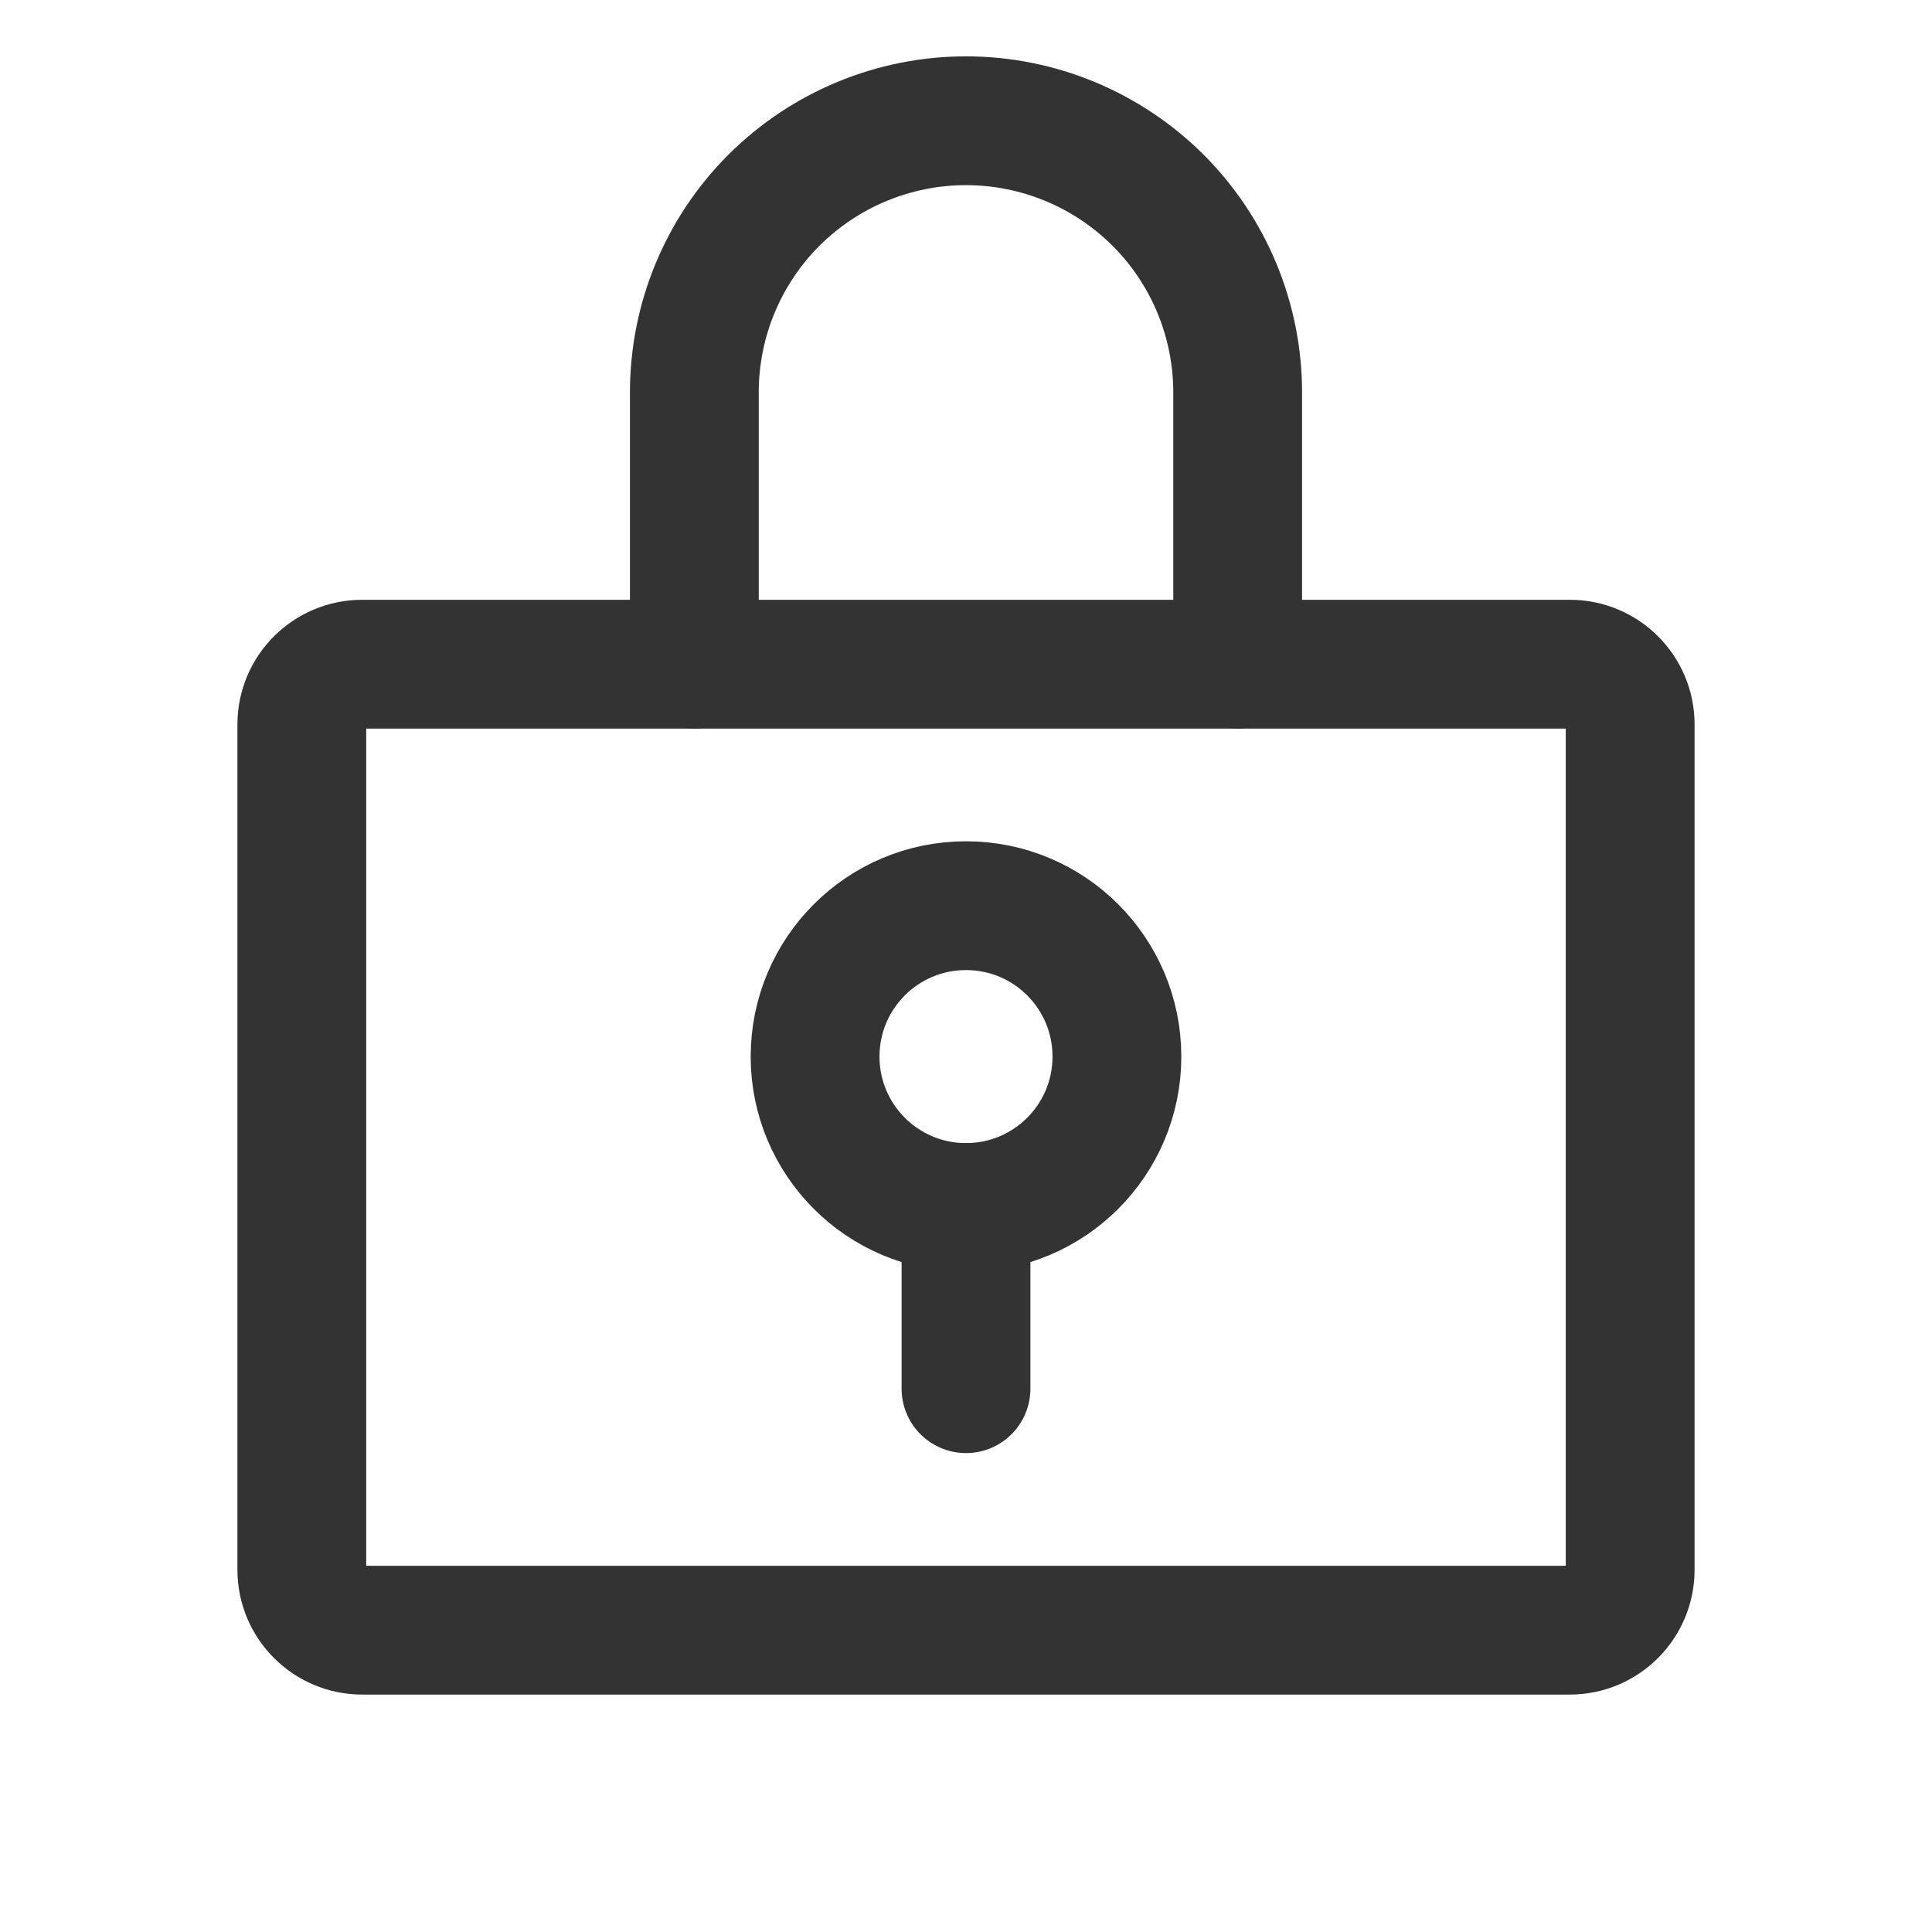 <svg width="18" height="18" viewBox="0 0 18 18" fill="none" xmlns="http://www.w3.org/2000/svg">
<path d="M9 11.25C9.777 11.25 10.406 10.62 10.406 9.844C10.406 9.067 9.777 8.438 9 8.438C8.223 8.438 7.594 9.067 7.594 9.844C7.594 10.62 8.223 11.25 9 11.25Z" stroke="#333333" stroke-width="1.2" stroke-linecap="round" stroke-linejoin="round"/>
<path d="M9 11.25V12.938" stroke="#333333" stroke-width="1.2" stroke-linecap="round" stroke-linejoin="round"/>
<path d="M14.625 6.188H3.375C3.064 6.188 2.812 6.439 2.812 6.75V14.625C2.812 14.936 3.064 15.188 3.375 15.188H14.625C14.936 15.188 15.188 14.936 15.188 14.625V6.75C15.188 6.439 14.936 6.188 14.625 6.188Z" stroke="#333333" stroke-width="1.2" stroke-linecap="round" stroke-linejoin="round"/>
<path d="M6.469 6.188V3.656C6.469 2.985 6.735 2.341 7.21 1.866C7.685 1.392 8.329 1.125 9 1.125C9.671 1.125 10.315 1.392 10.79 1.866C11.265 2.341 11.531 2.985 11.531 3.656V6.188" stroke="#333333" stroke-width="1.2" stroke-linecap="round" stroke-linejoin="round"/>
</svg>
